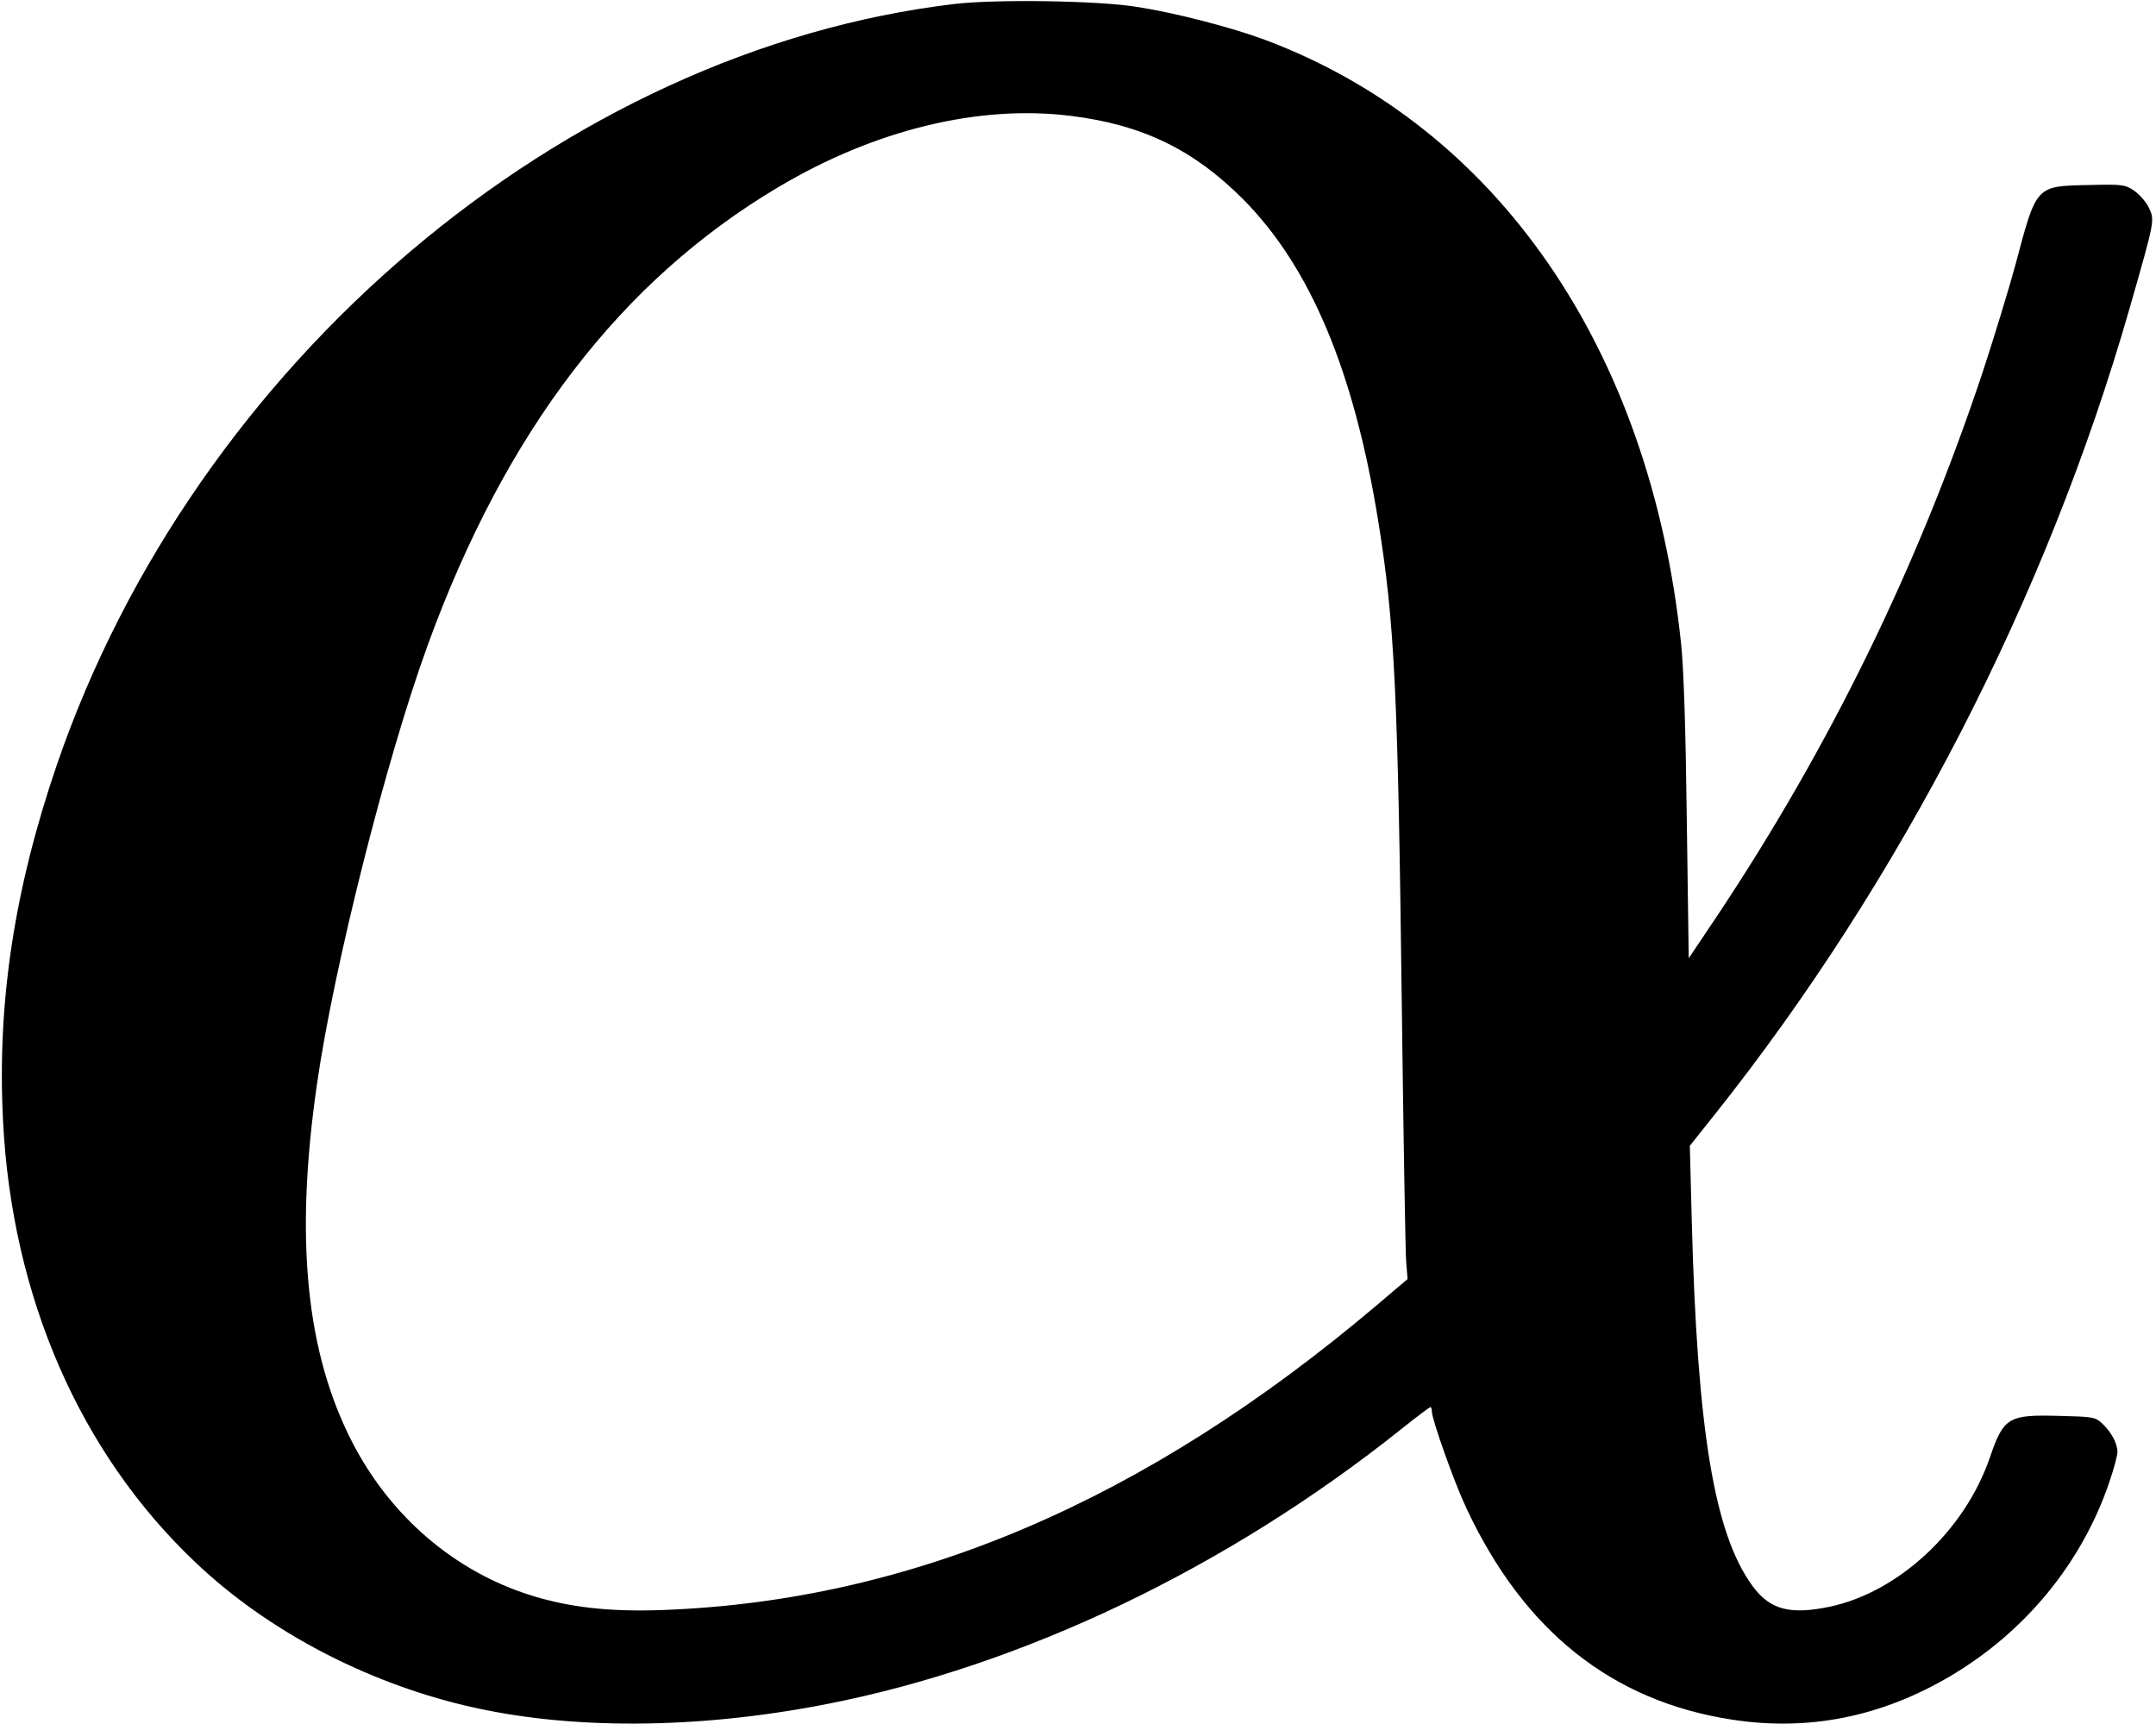 <?xml version="1.0" standalone="no"?>
<!DOCTYPE svg PUBLIC "-//W3C//DTD SVG 20010904//EN"
 "http://www.w3.org/TR/2001/REC-SVG-20010904/DTD/svg10.dtd">
<svg version="1.0" xmlns="http://www.w3.org/2000/svg"
 width="783pt" height="626pt" viewBox="0 0 783 626"
 preserveAspectRatio="xMidYMid meet">
<g transform="translate(0,626) scale(0.1,-0.1)"
fill="#000000" stroke="none">
<path d="M3470 6246 c-1421 -167 -2762 -1303 -3263 -2762 -155 -453 -218 -865
-196 -1294 32 -639 279 -1207 700 -1605 258 -245 612 -432 979 -519 373 -89
839 -87 1310 5 713 139 1456 494 2089 999 55 44 103 80 106 80 3 0 5 -7 5 -15
0 -29 81 -258 125 -351 209 -447 529 -702 965 -769 278 -43 542 10 793 158
274 162 479 413 578 706 16 47 29 95 29 108 0 31 -22 72 -55 103 -25 24 -34
25 -155 28 -187 5 -203 -4 -254 -153 -91 -264 -331 -487 -581 -540 -144 -30
-217 -11 -280 75 -139 189 -201 565 -221 1327 l-7 272 90 113 c675 848 1207
1881 1507 2928 92 321 92 320 70 366 -10 21 -35 49 -54 62 -33 22 -43 23 -167
20 -190 -4 -187 -1 -263 -288 -23 -85 -77 -262 -120 -393 -235 -705 -554
-1358 -965 -1975 l-102 -152 -7 502 c-4 328 -11 552 -21 643 -113 1069 -668
1874 -1510 2190 -121 45 -324 98 -466 120 -142 23 -507 28 -659 11z m420 -407
c259 -32 446 -123 625 -303 244 -246 402 -623 490 -1166 60 -372 72 -619 86
-1765 6 -478 13 -897 16 -930 l5 -60 -112 -95 c-841 -712 -1690 -1074 -2595
-1107 -194 -7 -339 10 -479 54 -275 87 -507 285 -646 554 -169 328 -210 741
-129 1301 61 426 252 1183 403 1597 283 776 700 1321 1272 1661 351 209 730
301 1064 259z"/>
</g>
</svg>
